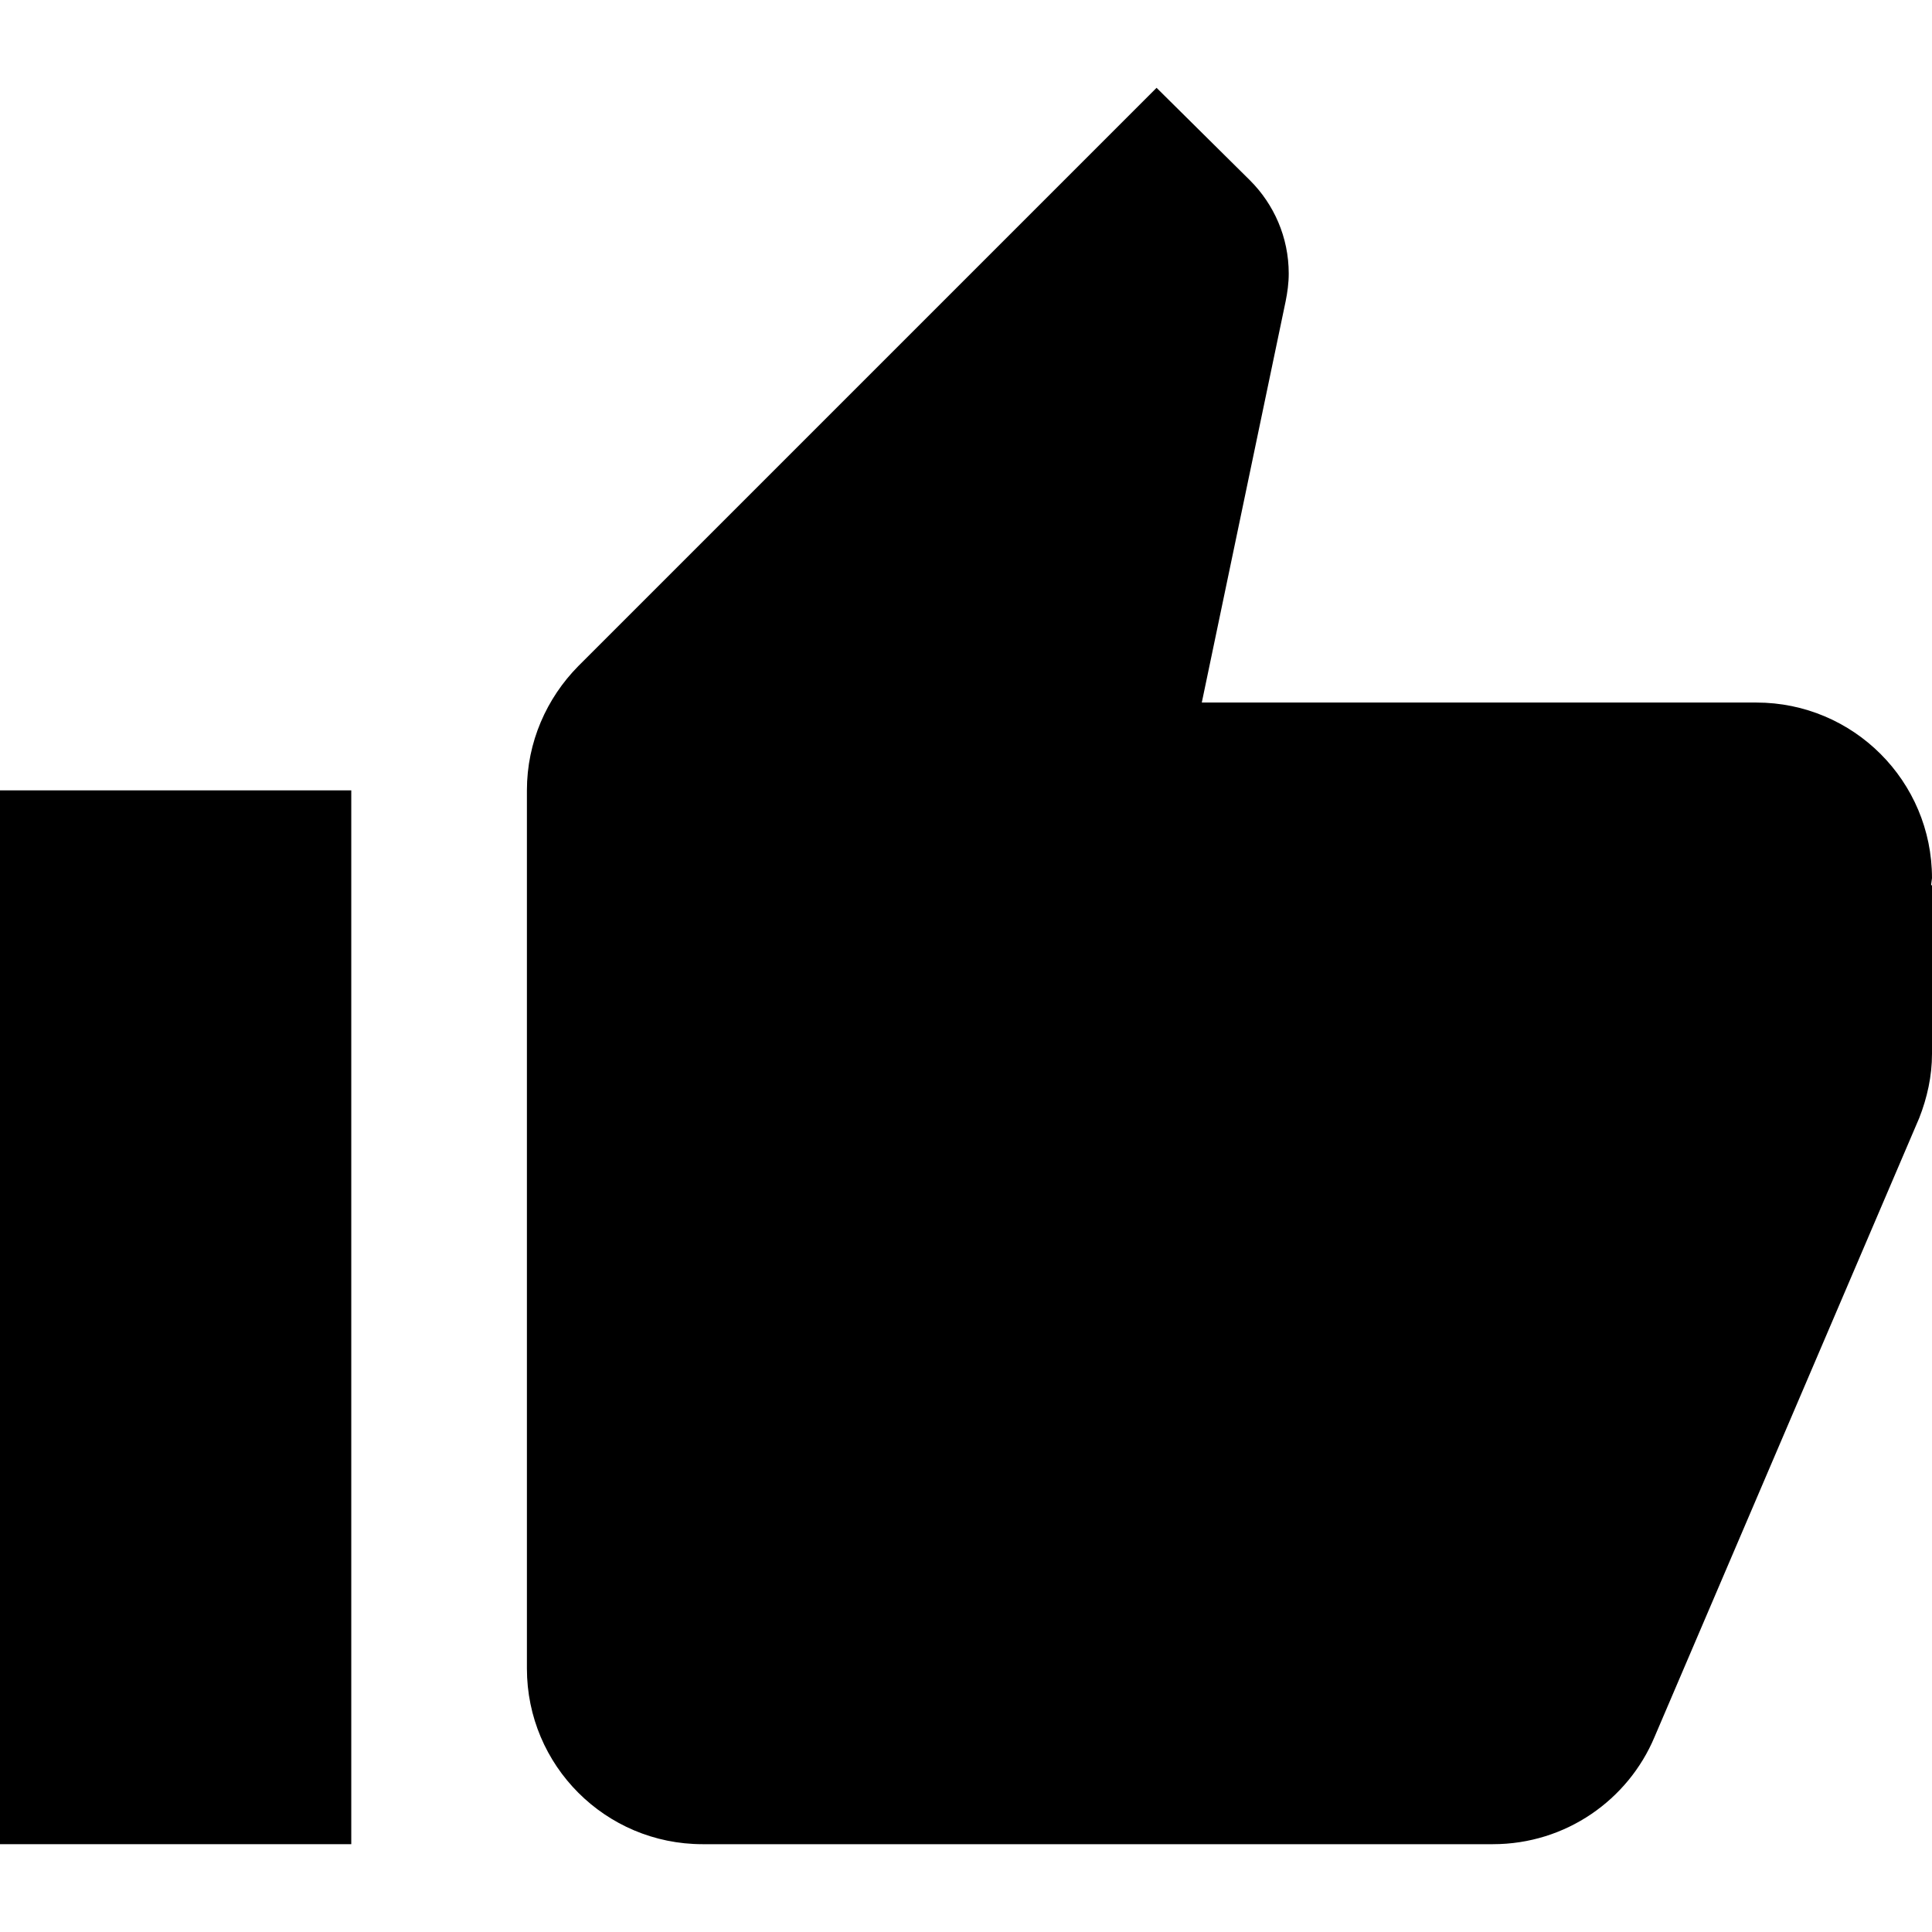 <svg xmlns="http://www.w3.org/2000/svg" xmlns:xlink="http://www.w3.org/1999/xlink" id="Capa_1" x="0" y="0" version="1.1" viewBox="0 0 469.333 469.333" xml:space="preserve" style="enable-background:new 0 0 469.333 469.333"><g><g><g><rect width="85.333" height="256" x="0" y="192"/><path d="M469.333,213.333c0-23.573-19.093-42.667-42.667-42.667h-134.72l20.373-97.493c0.427-2.133,0.747-4.373,0.747-6.72 c0-8.853-3.627-16.853-9.387-22.613l-22.72-22.507l-140.48,140.48C132.8,169.6,128,180.267,128,192v213.333 C128,428.907,147.093,448,170.667,448h192c17.707,0,32.853-10.773,39.253-26.027l64.32-150.4 c1.92-4.907,3.093-10.133,3.093-15.573v-40.853l-0.213-0.213L469.333,213.333z"/></g></g></g></svg>